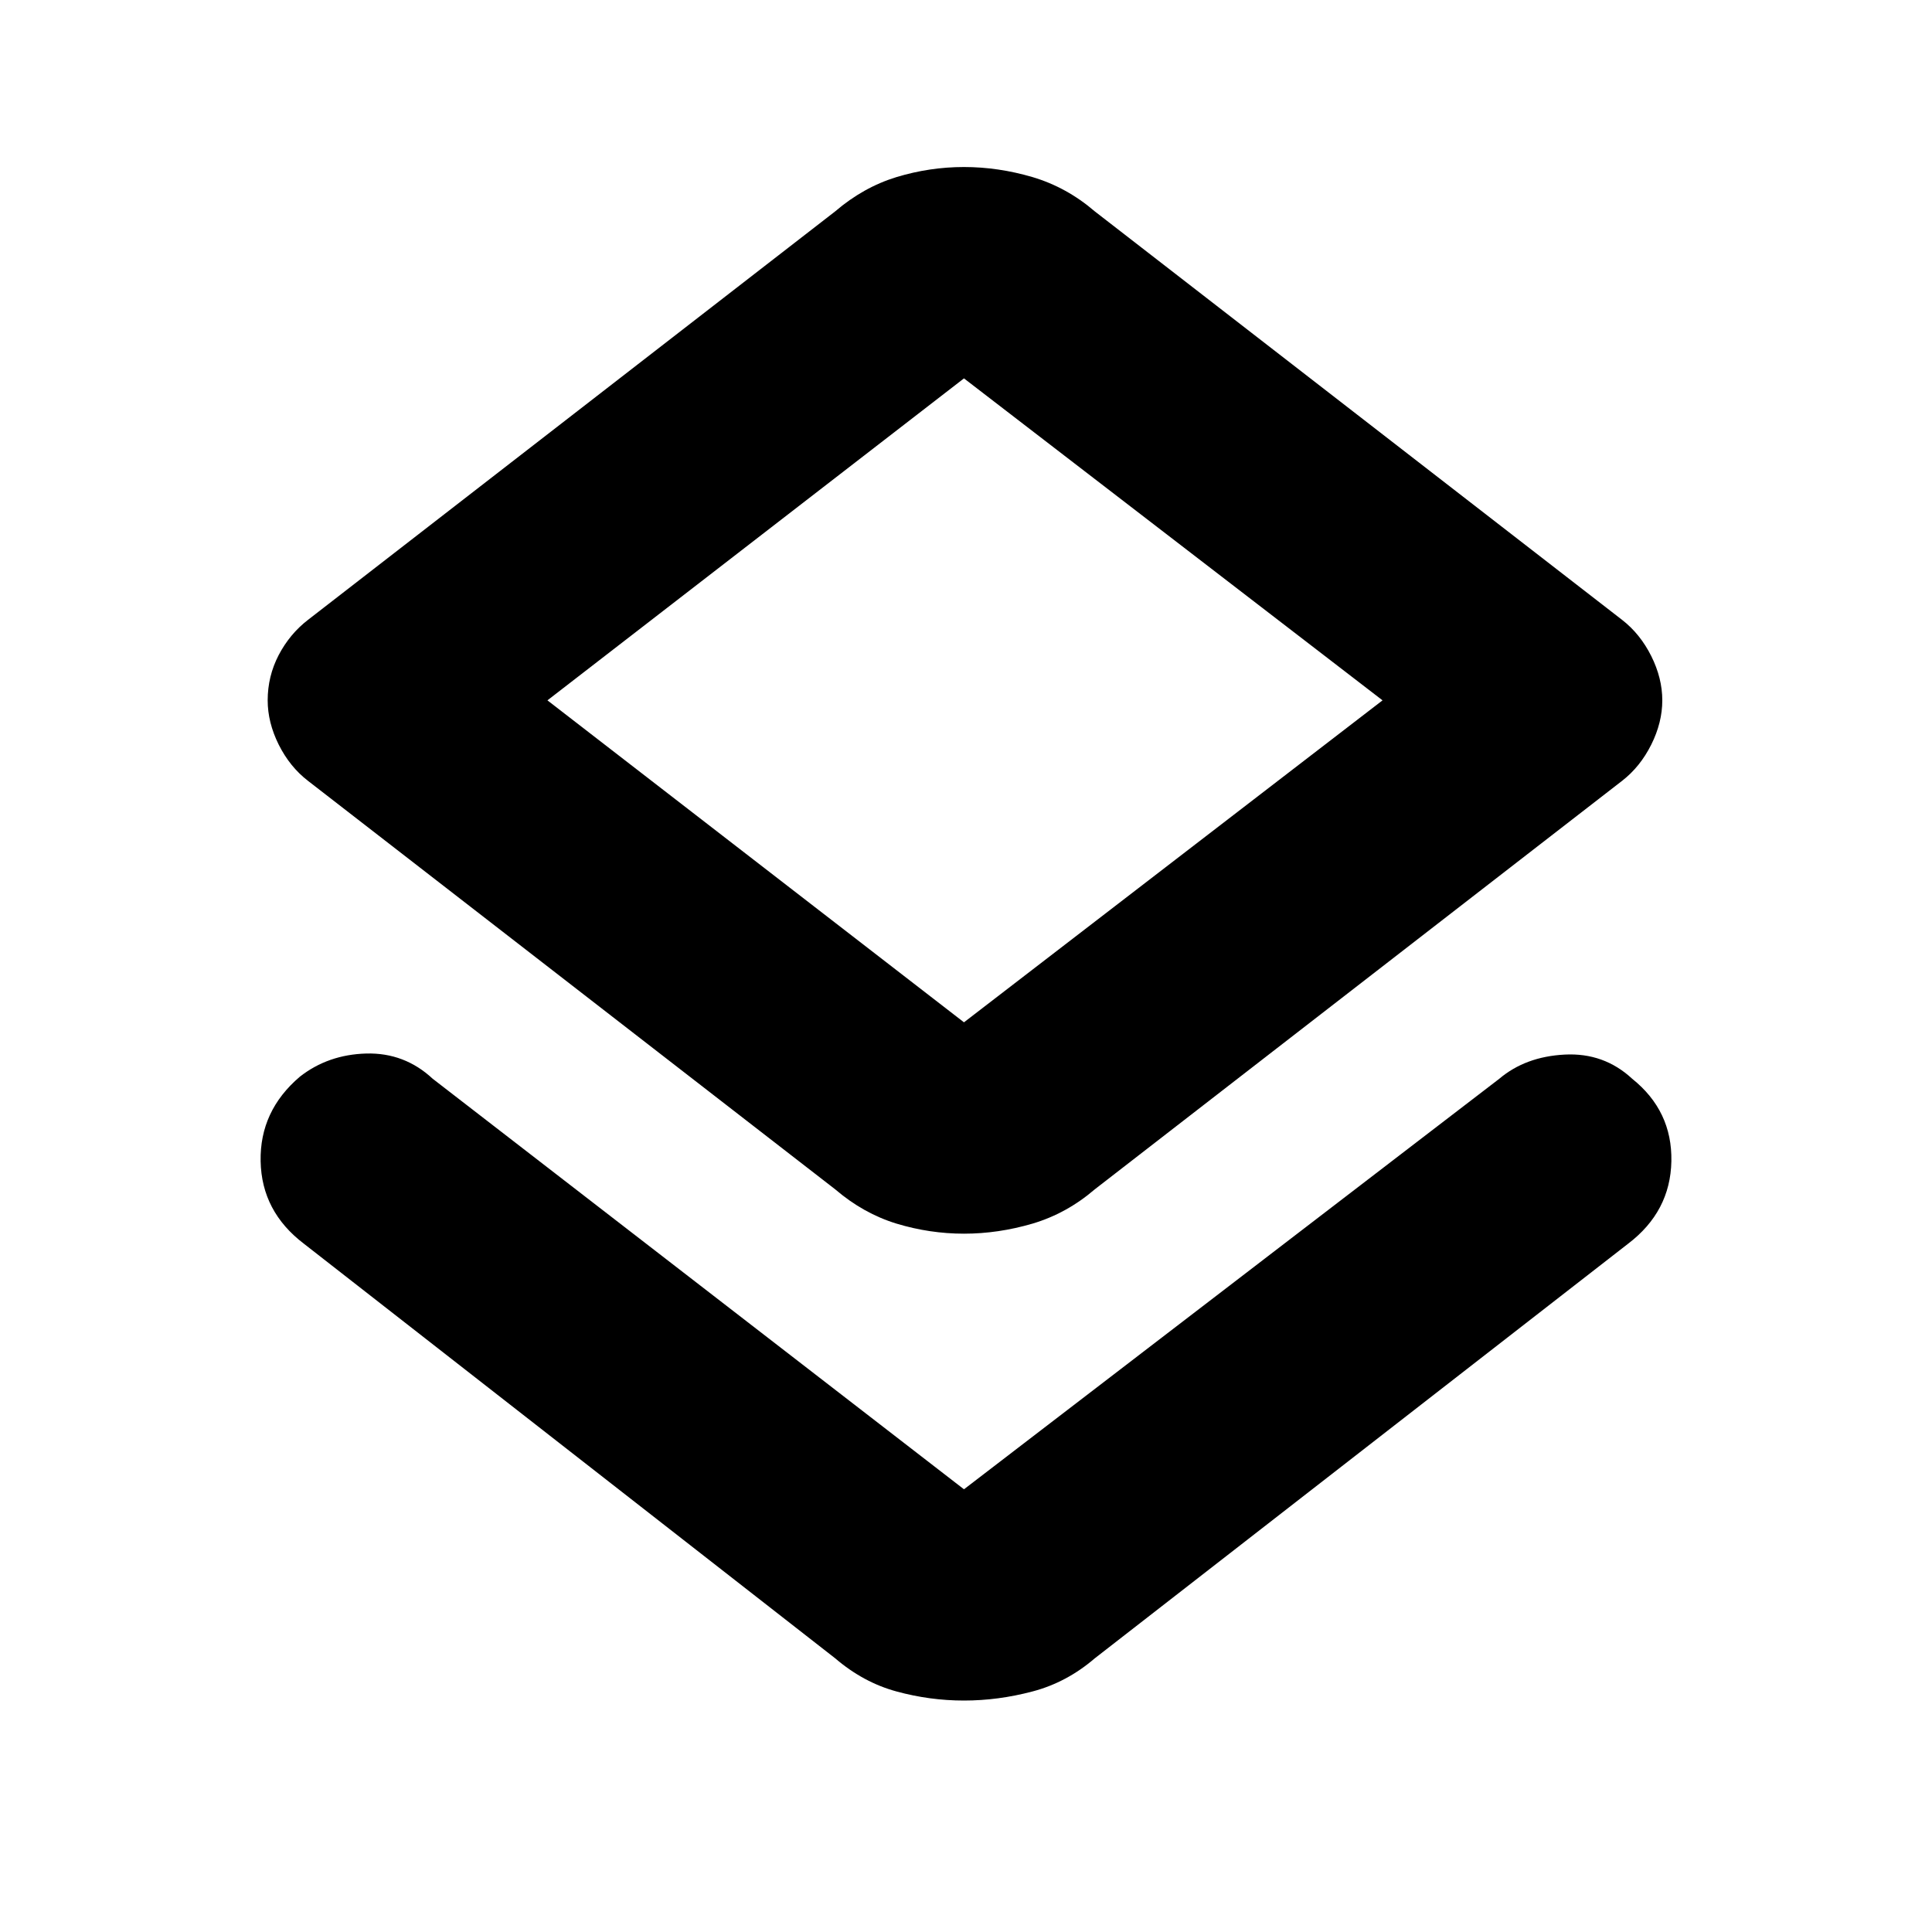 <svg xmlns="http://www.w3.org/2000/svg" height="20" width="20"><path d="M9.979 17.604q-.354 0-.698-.094-.343-.093-.635-.343l-5.5-4.292q-.438-.333-.448-.854-.01-.521.406-.875.292-.229.688-.24.396-.01.687.261l5.5 4.25 5.542-4.25q.271-.229.677-.25.406-.021.698.25.416.333.406.854-.01.521-.448.854l-5.521 4.292q-.291.25-.645.343-.355.094-.709.094Zm0-4.833q-.354 0-.698-.104-.343-.105-.635-.355L3.188 8.083Q3 7.938 2.885 7.708q-.114-.229-.114-.458 0-.25.114-.469.115-.219.303-.364l5.458-4.229q.292-.25.635-.355.344-.104.698-.104t.709.104q.354.105.645.355l5.459 4.229q.187.145.302.375.114.229.114.458t-.114.458q-.115.23-.302.375l-5.459 4.229q-.291.25-.645.355-.355.104-.709.104Zm0-2.188 4.333-3.333-4.333-3.333L5.667 7.25Zm0-3.333Z"/></svg>
